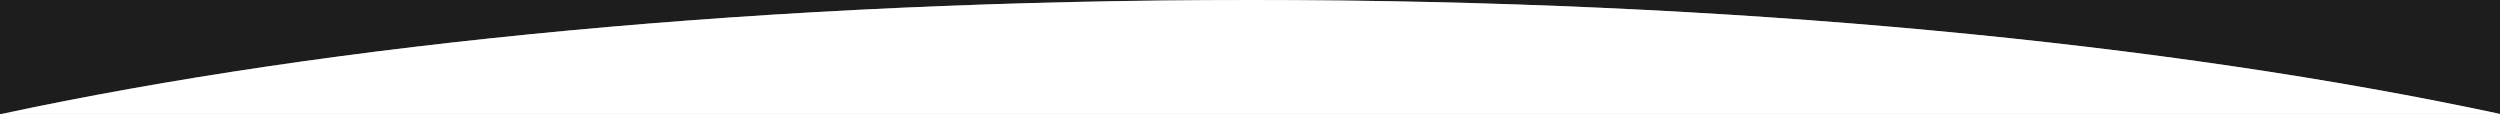 <?xml version="1.0" encoding="UTF-8"?>
<svg width="1448px" height="66px" viewBox="0 0 1448 66" version="1.1" xmlns="http://www.w3.org/2000/svg" xmlns:xlink="http://www.w3.org/1999/xlink">
    <rect x="0" y="0" width="1448" height="66" fill="#808080" stroke="none"/>
    <!-- Generator: Sketch 53.2 (72643) - https://sketchapp.com -->
    <title>Group 2</title>
    <desc>Created with Sketch.</desc>
    <g id="prototype" stroke="none" stroke-width="1" fill="none" fill-rule="evenodd">
        <g id="Artboard" transform="translate(-4, -509)">
            <g id="Group-2" transform="translate(4, 509)">
                <g id="Group" fill="#1D1D1D">
                    <path d="M724.323,66 L0,66 L0,0 L1448,0 L1448,66 L724.323,66 L1447.871,66 C1256.546,24.984 1002.759,0 724.323,0 C445.888,0 192.1,24.984 0.775,66 L724.323,66 Z" id="Combined-Shape"></path>
                </g>
                <path d="M1448.096,66 L1,66 C192.325,24.984 446.112,0 724.548,0 C1002.983,0 1256.771,24.984 1448.096,66 Z" id="bg-copy" fill="#FFFFFF"></path>
            </g>
        </g>
    </g>
</svg>